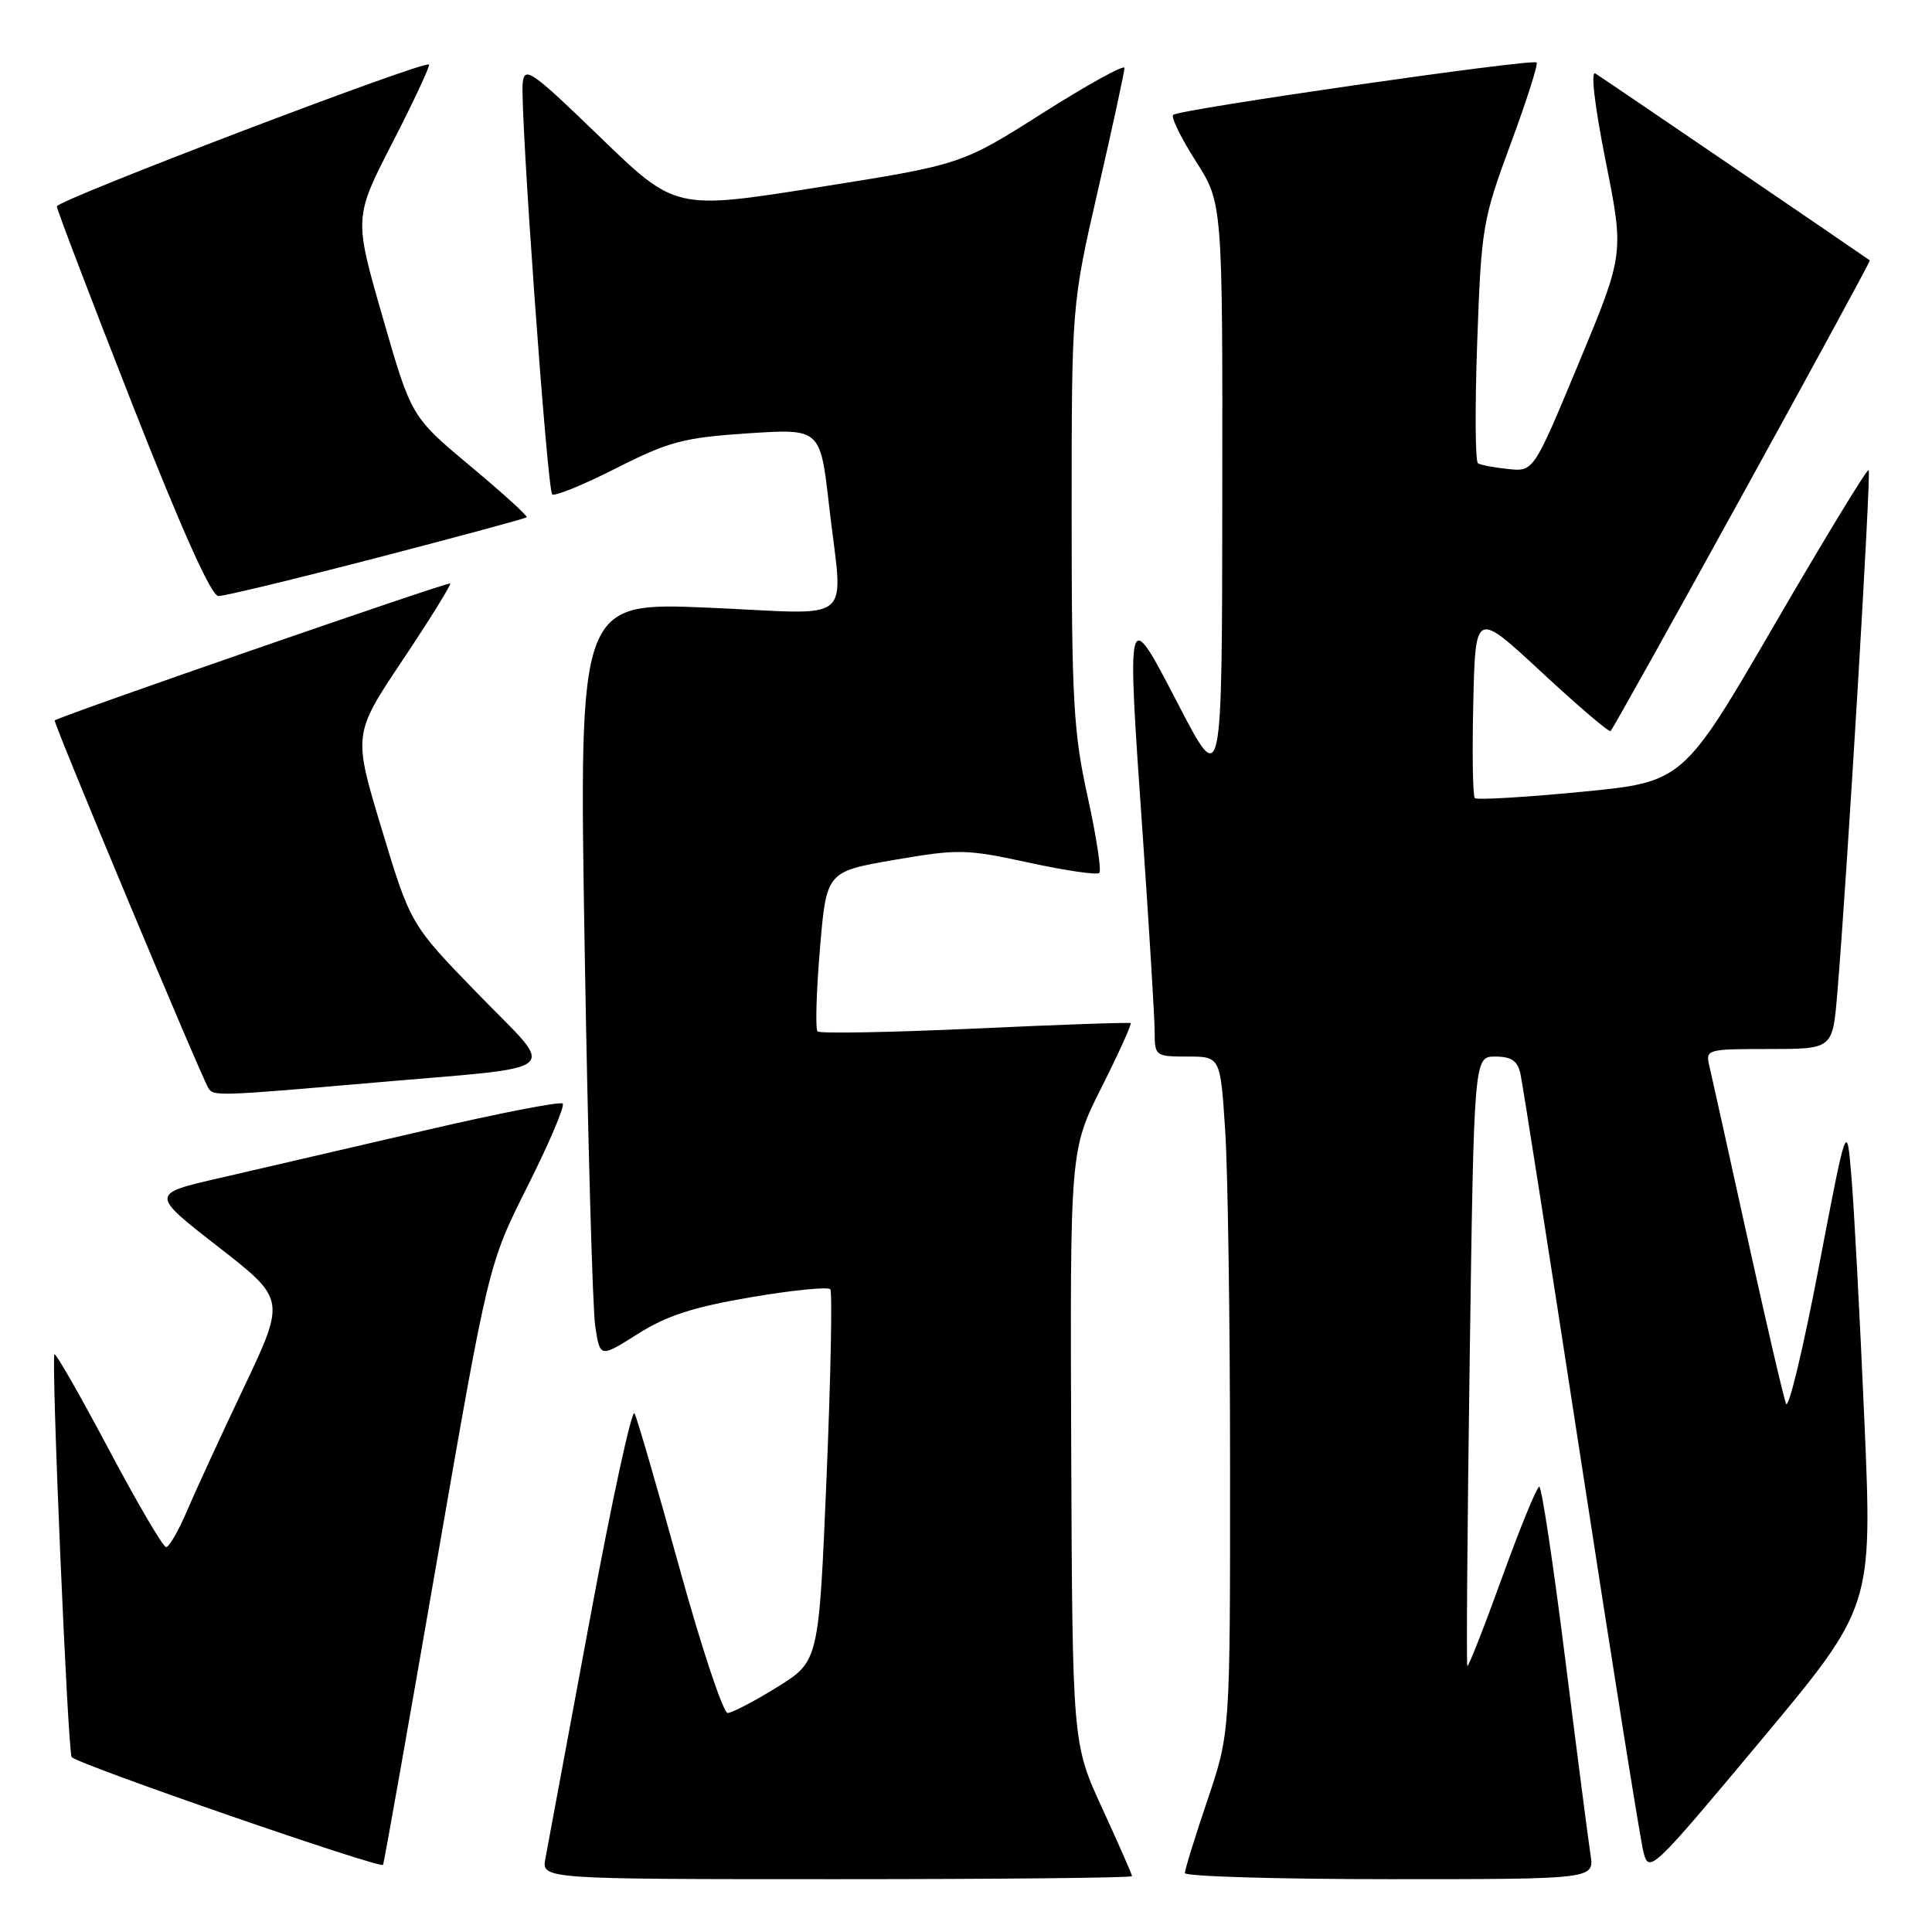 <?xml version="1.0" encoding="UTF-8" standalone="no"?>
<!DOCTYPE svg PUBLIC "-//W3C//DTD SVG 1.1//EN" "http://www.w3.org/Graphics/SVG/1.1/DTD/svg11.dtd" >
<svg xmlns="http://www.w3.org/2000/svg" xmlns:xlink="http://www.w3.org/1999/xlink" version="1.1" viewBox="0 0 256 256">
 <g >
 <path fill="currentColor"
d=" M 150.00 248.60 C 150.00 248.38 148.22 244.33 146.05 239.61 C 142.10 231.01 142.10 231.01 141.94 191.69 C 141.79 152.38 141.79 152.38 145.96 144.08 C 148.25 139.52 149.99 135.69 149.81 135.57 C 149.64 135.45 140.36 135.77 129.19 136.29 C 118.02 136.80 108.64 136.97 108.33 136.67 C 108.03 136.36 108.16 131.47 108.64 125.81 C 109.50 115.50 109.50 115.50 118.50 113.94 C 126.98 112.48 128.01 112.50 136.31 114.30 C 141.15 115.35 145.36 115.97 145.67 115.67 C 145.97 115.36 145.27 110.80 144.11 105.53 C 142.24 97.06 142.00 92.72 142.00 68.16 C 142.00 40.39 142.00 40.39 145.50 25.14 C 147.43 16.76 149.00 9.49 149.00 9.00 C 149.00 8.51 144.15 11.19 138.21 14.95 C 127.42 21.80 127.42 21.80 108.46 24.81 C 89.50 27.82 89.50 27.82 79.51 18.16 C 70.41 9.36 69.50 8.72 69.26 11.00 C 68.89 14.54 72.50 64.83 73.17 65.50 C 73.48 65.81 77.27 64.26 81.61 62.06 C 88.64 58.50 90.55 57.99 99.10 57.42 C 108.69 56.79 108.69 56.79 109.85 66.93 C 111.69 83.14 113.76 81.37 93.85 80.52 C 76.71 79.79 76.71 79.79 77.47 125.64 C 77.89 150.87 78.52 173.40 78.87 175.71 C 79.50 179.92 79.50 179.92 84.50 176.76 C 88.31 174.34 91.89 173.18 99.50 171.89 C 105.00 170.95 109.73 170.48 110.02 170.84 C 110.30 171.20 110.08 182.44 109.52 195.81 C 108.50 220.12 108.50 220.12 103.00 223.54 C 99.97 225.42 97.01 226.96 96.42 226.98 C 95.83 226.99 92.95 218.34 90.03 207.75 C 87.10 197.16 84.43 187.95 84.08 187.28 C 83.73 186.60 81.05 198.98 78.12 214.78 C 75.19 230.57 72.56 244.74 72.27 246.25 C 71.75 249.00 71.75 249.00 110.88 249.00 C 132.39 249.00 150.00 248.82 150.00 248.60 Z  M 210.75 245.75 C 210.47 243.96 208.96 232.26 207.39 219.75 C 205.82 207.24 204.28 197.00 203.96 197.00 C 203.64 197.00 201.43 202.41 199.04 209.01 C 196.65 215.62 194.57 220.91 194.43 220.76 C 194.29 220.62 194.43 202.39 194.74 180.25 C 195.31 140.00 195.31 140.00 198.13 140.00 C 200.25 140.00 201.09 140.57 201.46 142.25 C 201.74 143.49 205.35 166.55 209.49 193.50 C 213.63 220.45 217.35 243.81 217.77 245.42 C 218.51 248.27 218.88 247.91 233.32 230.63 C 248.11 212.92 248.11 212.92 247.04 188.21 C 246.45 174.62 245.68 160.12 245.33 156.00 C 244.71 148.50 244.71 148.50 240.98 168.00 C 238.93 178.72 236.99 186.82 236.66 186.00 C 236.33 185.18 234.03 175.28 231.54 164.00 C 229.06 152.72 226.79 142.49 226.50 141.25 C 225.97 139.05 226.16 139.00 234.40 139.00 C 242.83 139.00 242.83 139.00 243.44 131.75 C 244.72 116.66 247.96 62.63 247.61 62.28 C 247.41 62.08 241.80 71.30 235.13 82.77 C 223.01 103.63 223.01 103.63 209.46 104.93 C 202.00 105.65 195.68 106.02 195.42 105.75 C 195.15 105.49 195.06 99.79 195.22 93.10 C 195.50 80.93 195.50 80.93 204.29 89.09 C 209.13 93.58 213.23 97.08 213.41 96.87 C 214.28 95.84 247.98 34.66 247.76 34.50 C 245.12 32.65 212.18 10.21 211.40 9.74 C 210.75 9.34 211.29 13.96 212.76 21.36 C 215.21 33.64 215.21 33.64 209.21 48.07 C 203.21 62.50 203.21 62.50 199.86 62.15 C 198.01 61.96 196.20 61.62 195.84 61.39 C 195.47 61.17 195.43 53.90 195.74 45.24 C 196.28 30.11 196.46 29.10 200.16 19.09 C 202.28 13.36 203.83 8.50 203.61 8.28 C 203.08 7.74 156.17 14.50 155.45 15.22 C 155.14 15.53 156.49 18.28 158.44 21.34 C 162.00 26.90 162.00 26.90 161.96 65.70 C 161.93 104.50 161.93 104.50 156.21 93.50 C 149.23 80.05 149.27 79.87 151.43 110.85 C 152.29 123.32 153.00 134.98 153.00 136.76 C 153.00 139.92 153.11 140.00 157.35 140.00 C 161.70 140.00 161.70 140.00 162.34 149.75 C 162.70 155.11 162.99 175.28 162.99 194.56 C 163.00 229.62 163.00 229.62 160.00 238.50 C 158.35 243.38 157.00 247.74 157.00 248.19 C 157.00 248.63 169.21 249.00 184.13 249.00 C 211.26 249.00 211.26 249.00 210.75 245.75 Z  M 57.87 206.96 C 64.72 167.50 64.72 167.50 69.92 157.15 C 72.78 151.45 74.87 146.54 74.56 146.23 C 74.25 145.92 66.01 147.52 56.25 149.80 C 46.49 152.07 34.32 154.89 29.21 156.07 C 19.91 158.20 19.91 158.20 28.88 165.18 C 37.85 172.16 37.85 172.16 32.32 183.83 C 29.27 190.25 25.87 197.64 24.76 200.25 C 23.64 202.86 22.41 205.00 22.01 205.00 C 21.61 205.00 18.20 199.18 14.42 192.06 C 10.64 184.94 7.40 179.27 7.22 179.45 C 6.75 179.91 8.99 232.33 9.50 232.83 C 10.54 233.87 50.53 247.70 50.76 247.10 C 50.91 246.73 54.11 228.66 57.87 206.96 Z  M 49.50 143.46 C 75.35 141.21 73.83 142.50 63.34 131.70 C 54.40 122.50 54.40 122.50 50.59 109.89 C 46.78 97.29 46.78 97.29 53.36 87.45 C 56.98 82.03 59.81 77.47 59.65 77.31 C 59.40 77.06 7.95 94.88 7.25 95.46 C 7.00 95.67 26.59 142.52 27.61 144.17 C 28.29 145.27 28.72 145.26 49.50 143.46 Z  M 49.94 73.91 C 60.70 71.12 69.63 68.70 69.79 68.54 C 69.96 68.38 66.58 65.31 62.29 61.73 C 54.50 55.22 54.50 55.22 50.70 42.02 C 46.90 28.83 46.90 28.83 52.04 18.83 C 54.86 13.34 57.02 8.71 56.84 8.55 C 56.18 7.98 7.50 26.54 7.53 27.35 C 7.55 27.80 12.05 39.60 17.53 53.56 C 24.07 70.21 27.99 78.96 28.94 78.98 C 29.72 78.99 39.17 76.71 49.94 73.91 Z "/>
</g>
</svg>